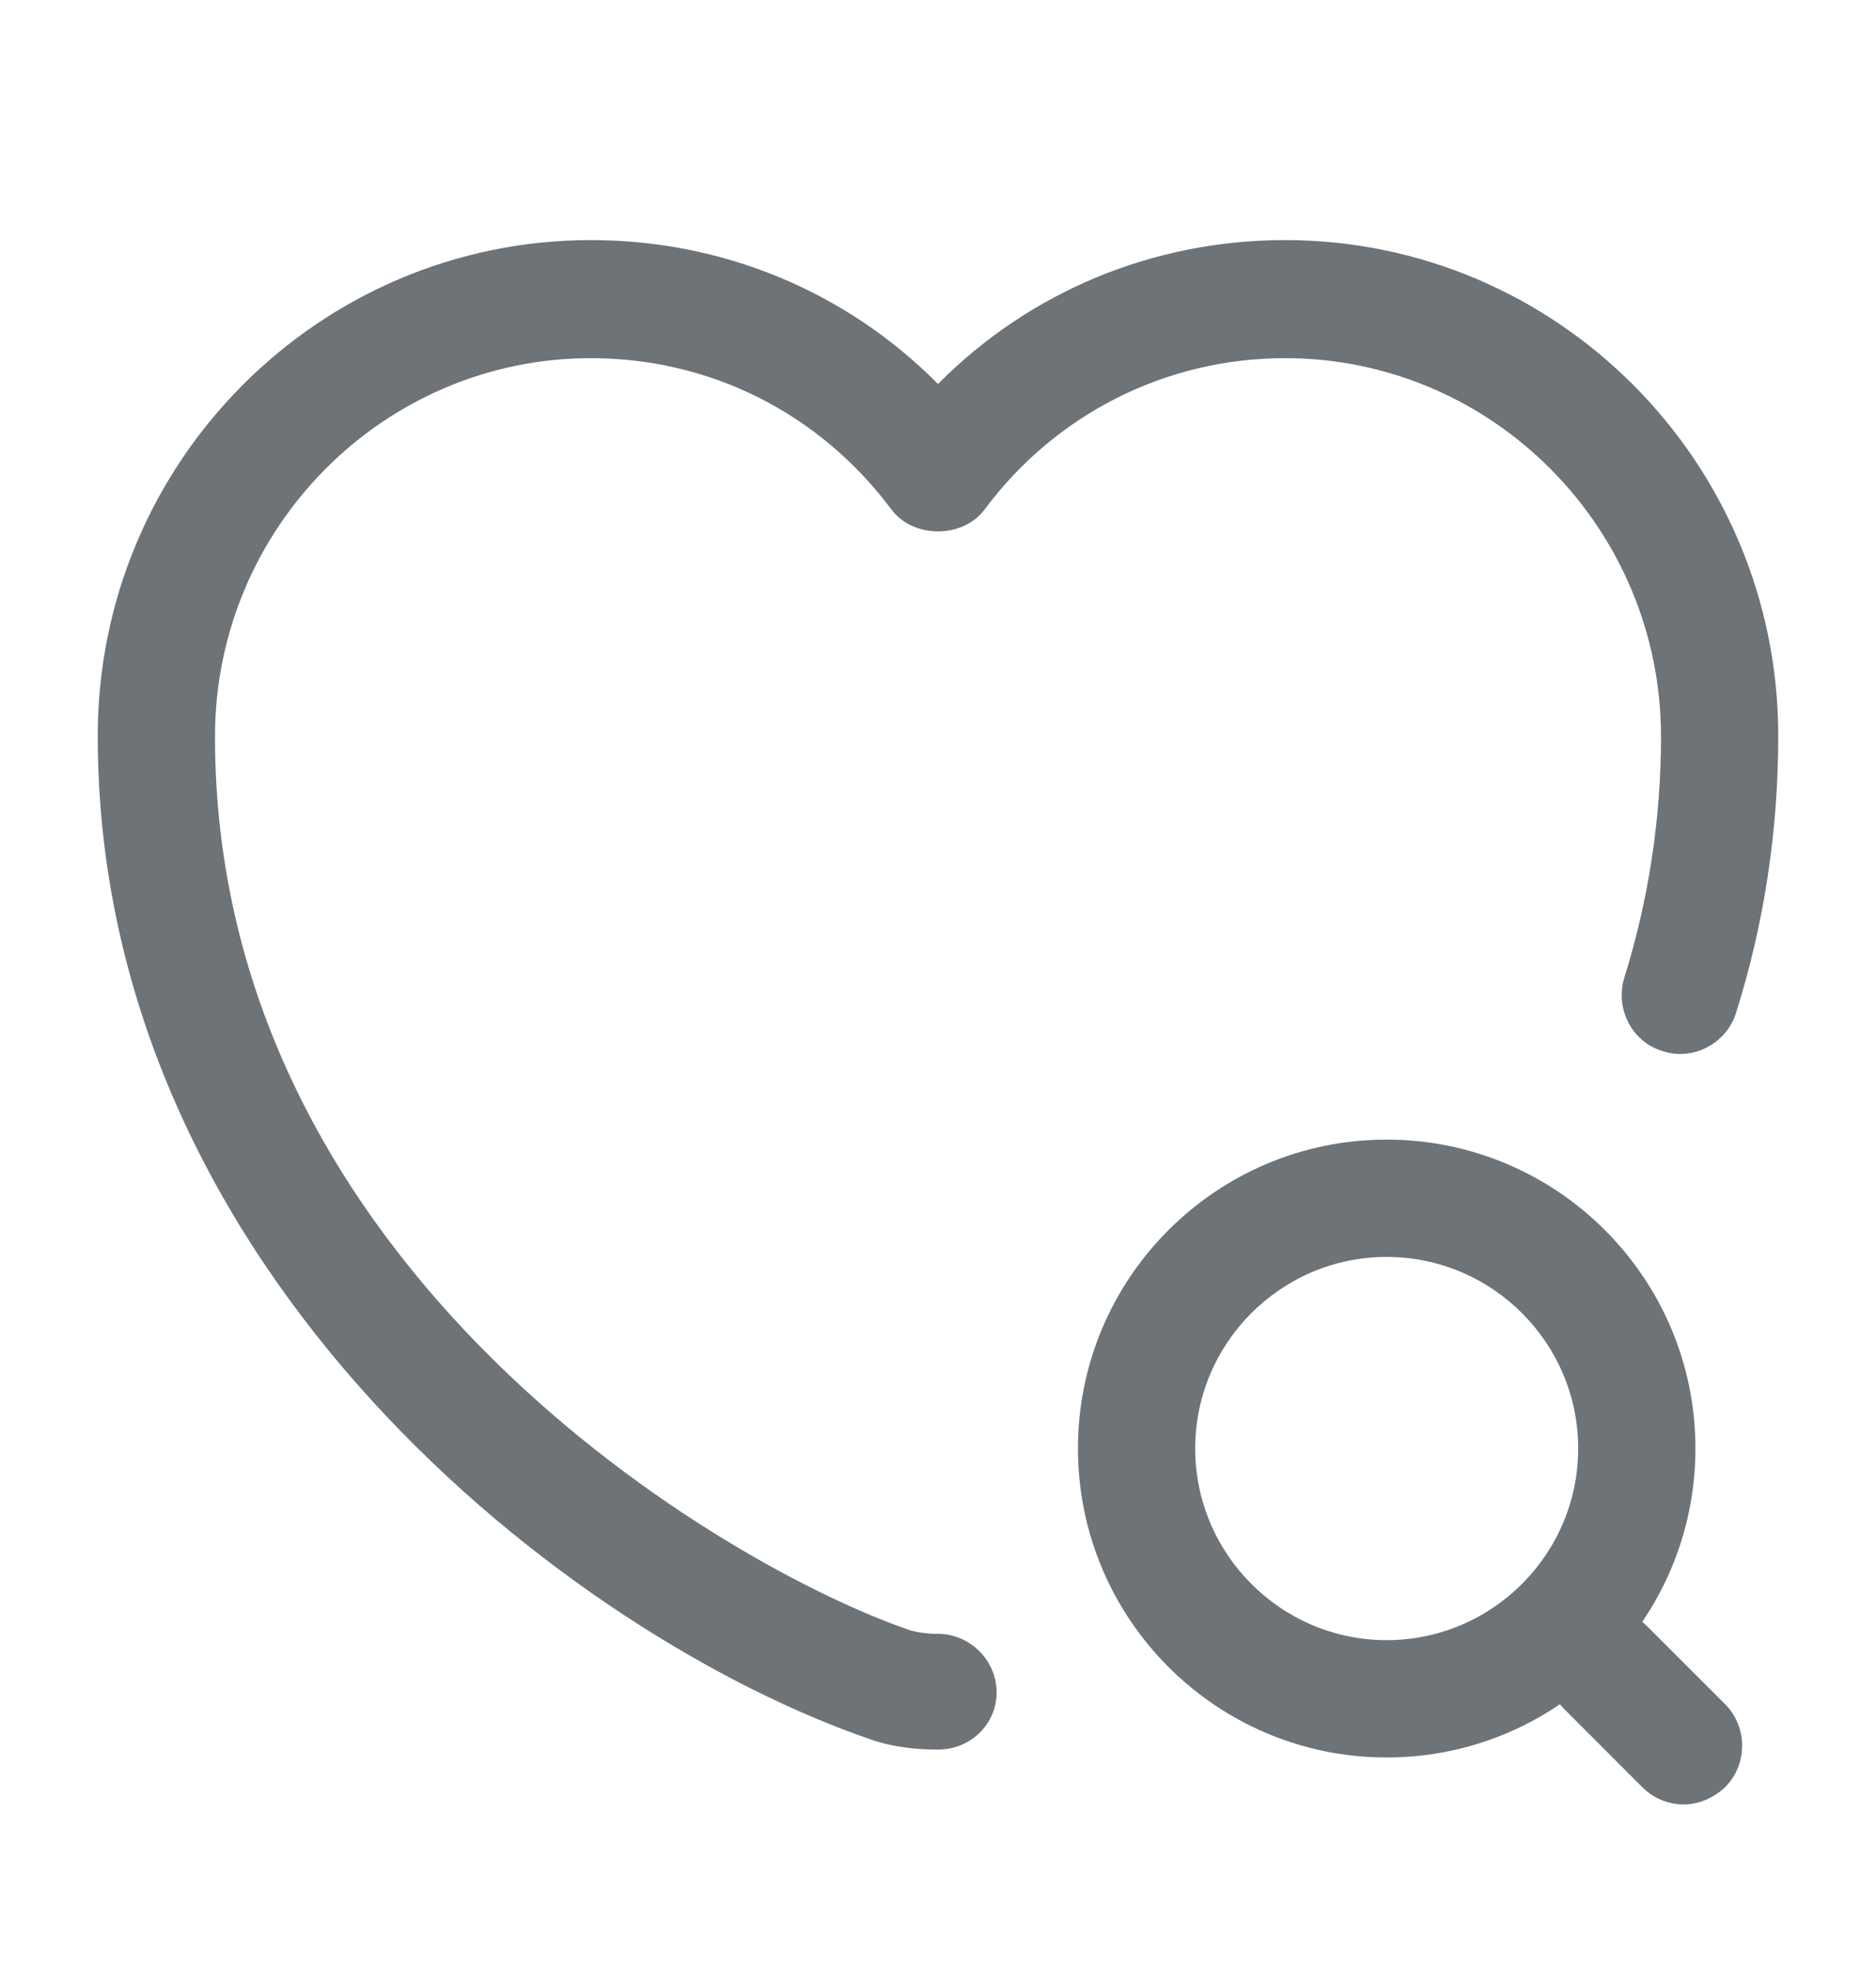 <svg width="20" height="21" viewBox="0 0 20 21" fill="none" xmlns="http://www.w3.org/2000/svg">
<path d="M10 18.641C9.817 18.641 9.542 18.624 9.283 18.533C6.1 17.441 1.042 13.574 1.042 7.841C1.042 4.924 3.4 2.558 6.3 2.558C7.708 2.558 9.025 3.108 10 4.091C10.975 3.108 12.292 2.558 13.7 2.558C16.6 2.558 18.958 4.924 18.958 7.841C18.958 8.849 18.808 9.841 18.508 10.791C18.408 11.116 18.05 11.308 17.725 11.199C17.392 11.099 17.217 10.741 17.317 10.416C17.575 9.591 17.708 8.724 17.708 7.849C17.708 5.624 15.908 3.816 13.7 3.816C12.433 3.816 11.258 4.408 10.5 5.424C10.267 5.741 9.733 5.741 9.5 5.424C8.733 4.399 7.567 3.816 6.3 3.816C4.092 3.816 2.292 5.624 2.292 7.849C2.292 13.549 7.767 16.708 9.692 17.366C9.742 17.383 9.858 17.408 10 17.408C10.342 17.408 10.625 17.691 10.625 18.033C10.625 18.374 10.342 18.641 10 18.641Z" fill="#6E7378"/>
<path d="M14.783 18.725C12.967 18.725 11.492 17.25 11.492 15.433C11.492 13.617 12.967 12.142 14.783 12.142C16.6 12.142 18.075 13.617 18.075 15.433C18.075 17.25 16.6 18.725 14.783 18.725ZM14.783 13.392C13.658 13.392 12.742 14.308 12.742 15.433C12.742 16.558 13.658 17.475 14.783 17.475C15.908 17.475 16.825 16.558 16.825 15.433C16.825 14.308 15.908 13.392 14.783 13.392Z" fill="#6E7378"/>
<path d="M17.95 19.225C17.792 19.225 17.633 19.166 17.508 19.041L16.675 18.208C16.433 17.966 16.433 17.567 16.675 17.325C16.917 17.083 17.317 17.083 17.558 17.325L18.392 18.158C18.633 18.4 18.633 18.8 18.392 19.041C18.267 19.158 18.108 19.225 17.95 19.225Z" fill="#6E7378"/>
</svg>
